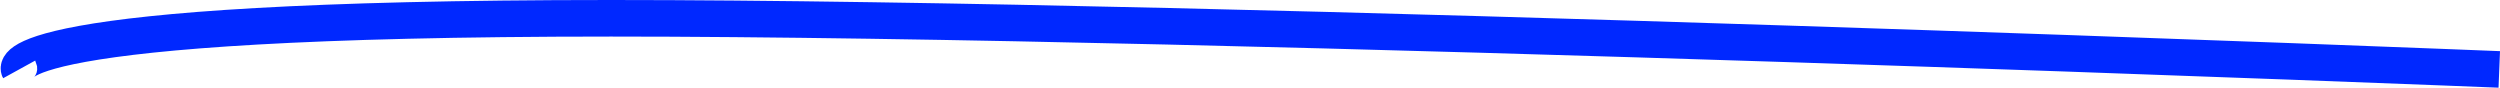
<svg xmlns="http://www.w3.org/2000/svg" width="410.262" height="14.388" viewBox="0 0 410.262 14.388">
  <path id="Path_1" data-name="Path 1" d="M0,0S-4.619-8.391,97.131-8.391,407,0,407,0" transform="translate(3.142 11.391)" fill="none" stroke="#0028ff" stroke-width="6"/>
</svg>
